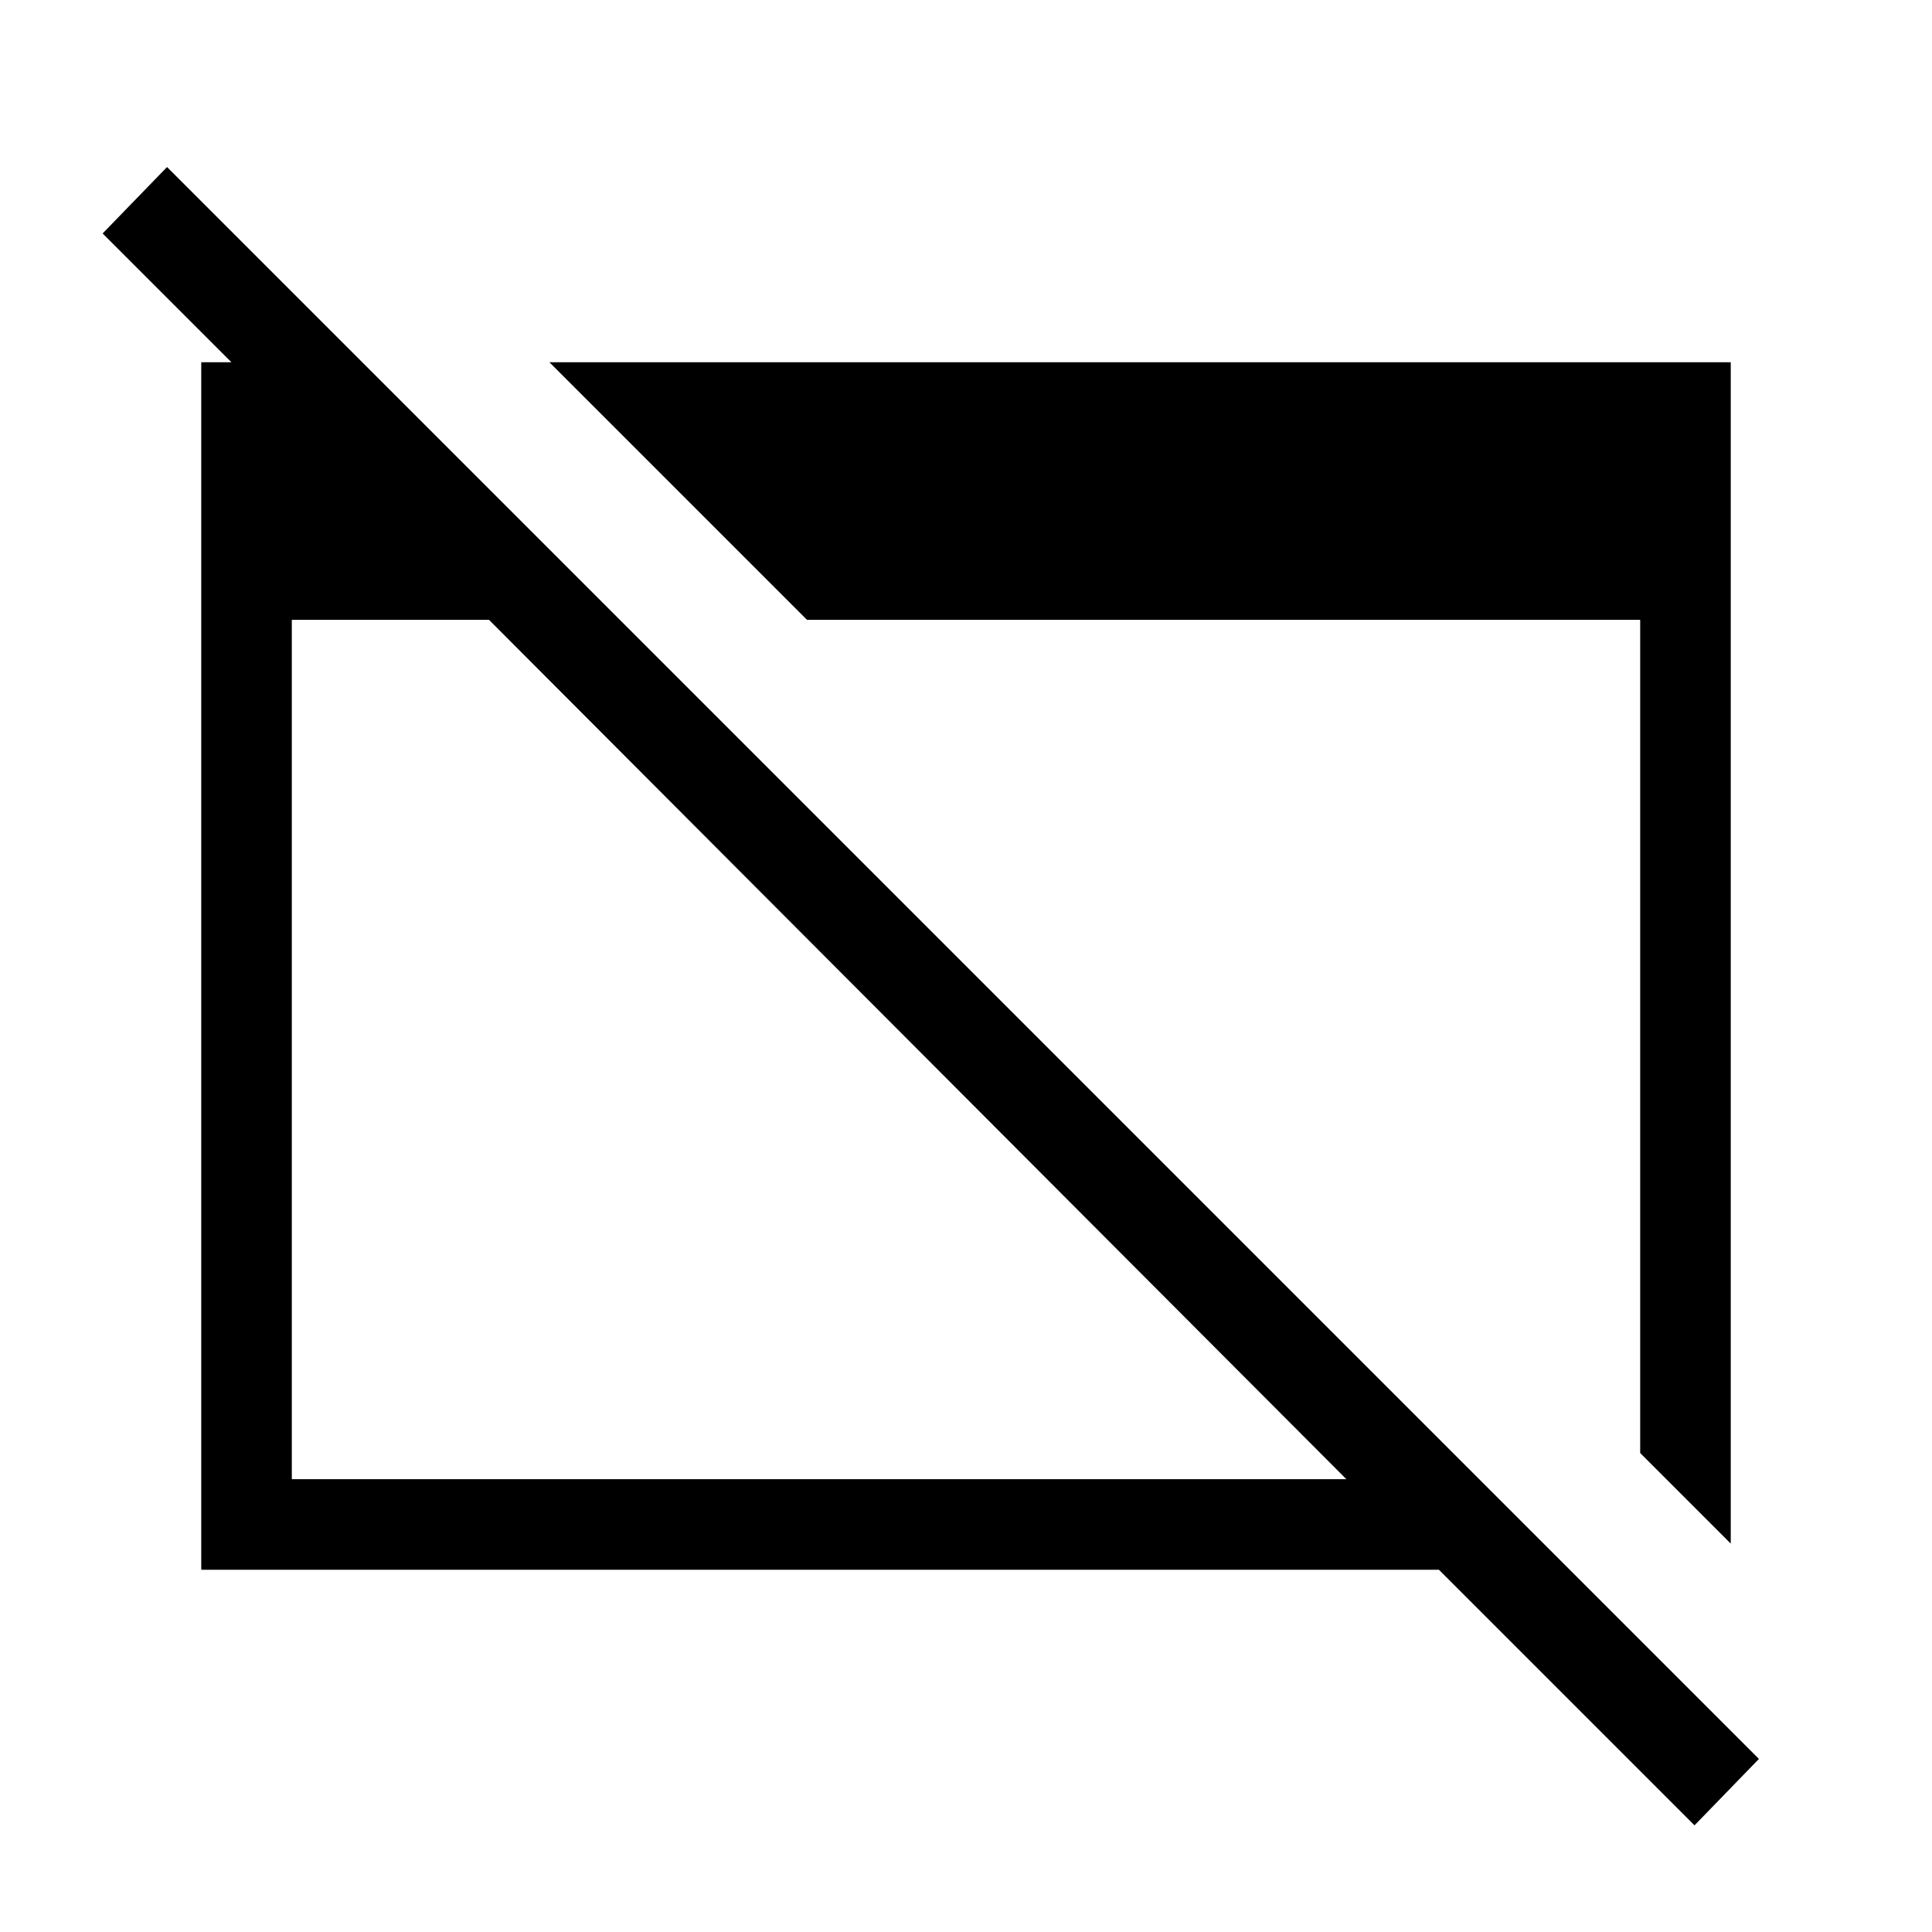 <svg xmlns="http://www.w3.org/2000/svg" viewBox="0 0 48 48"><path d="M7.25 36.75h26.2L12.15 15.4h-4.9Zm12.8-21.35L13.65 9H43v29.35l-2.25-2.25V15.4ZM42.1 45.35 35.75 39H5V9h4v3.25L2.55 5.8l1.6-1.65L43.7 43.7Z"/></svg>
